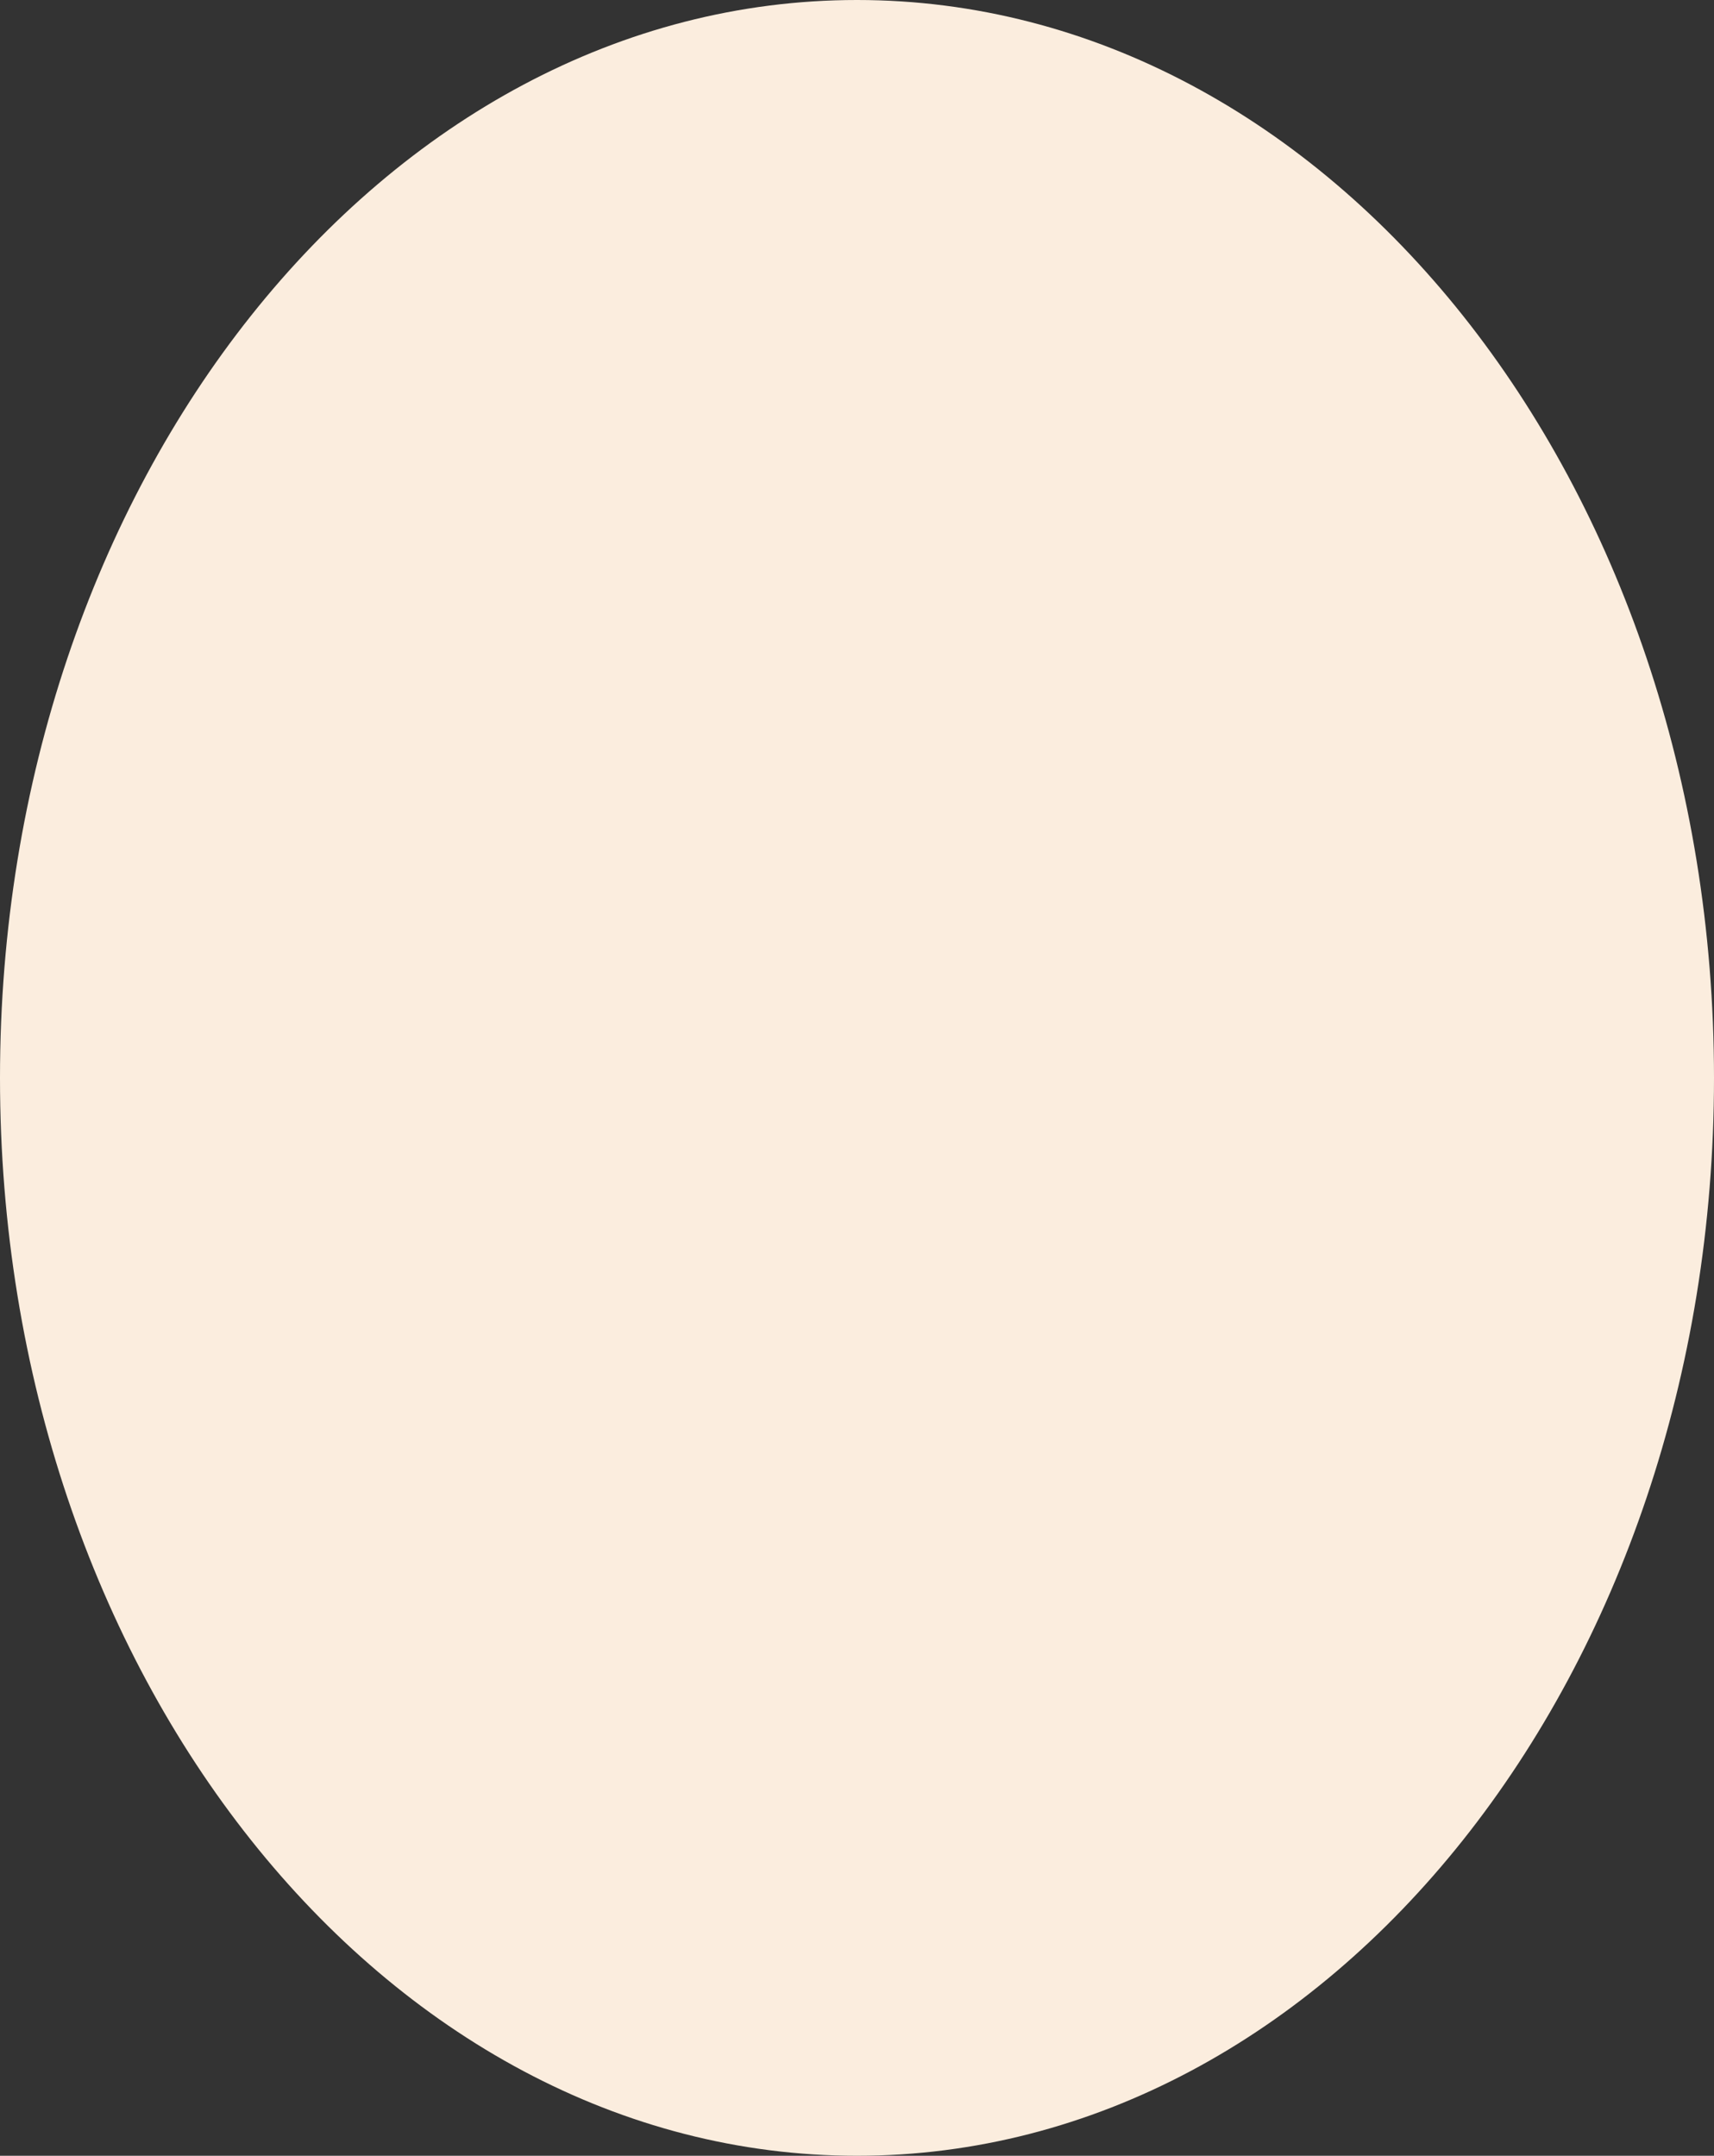 <svg xmlns="http://www.w3.org/2000/svg" width="870" height="1094" viewBox="0 0 870 1094"><rect x="0" y="0" width="870" height="1094" fill="#333333" stroke="none"/><g><g><path fill="#fbedde" d="M435 0c240.244 0 435 244.9 435 547s-194.756 547-435 547S0 849.1 0 547 194.756 0 435 0z"/></g></g></svg>